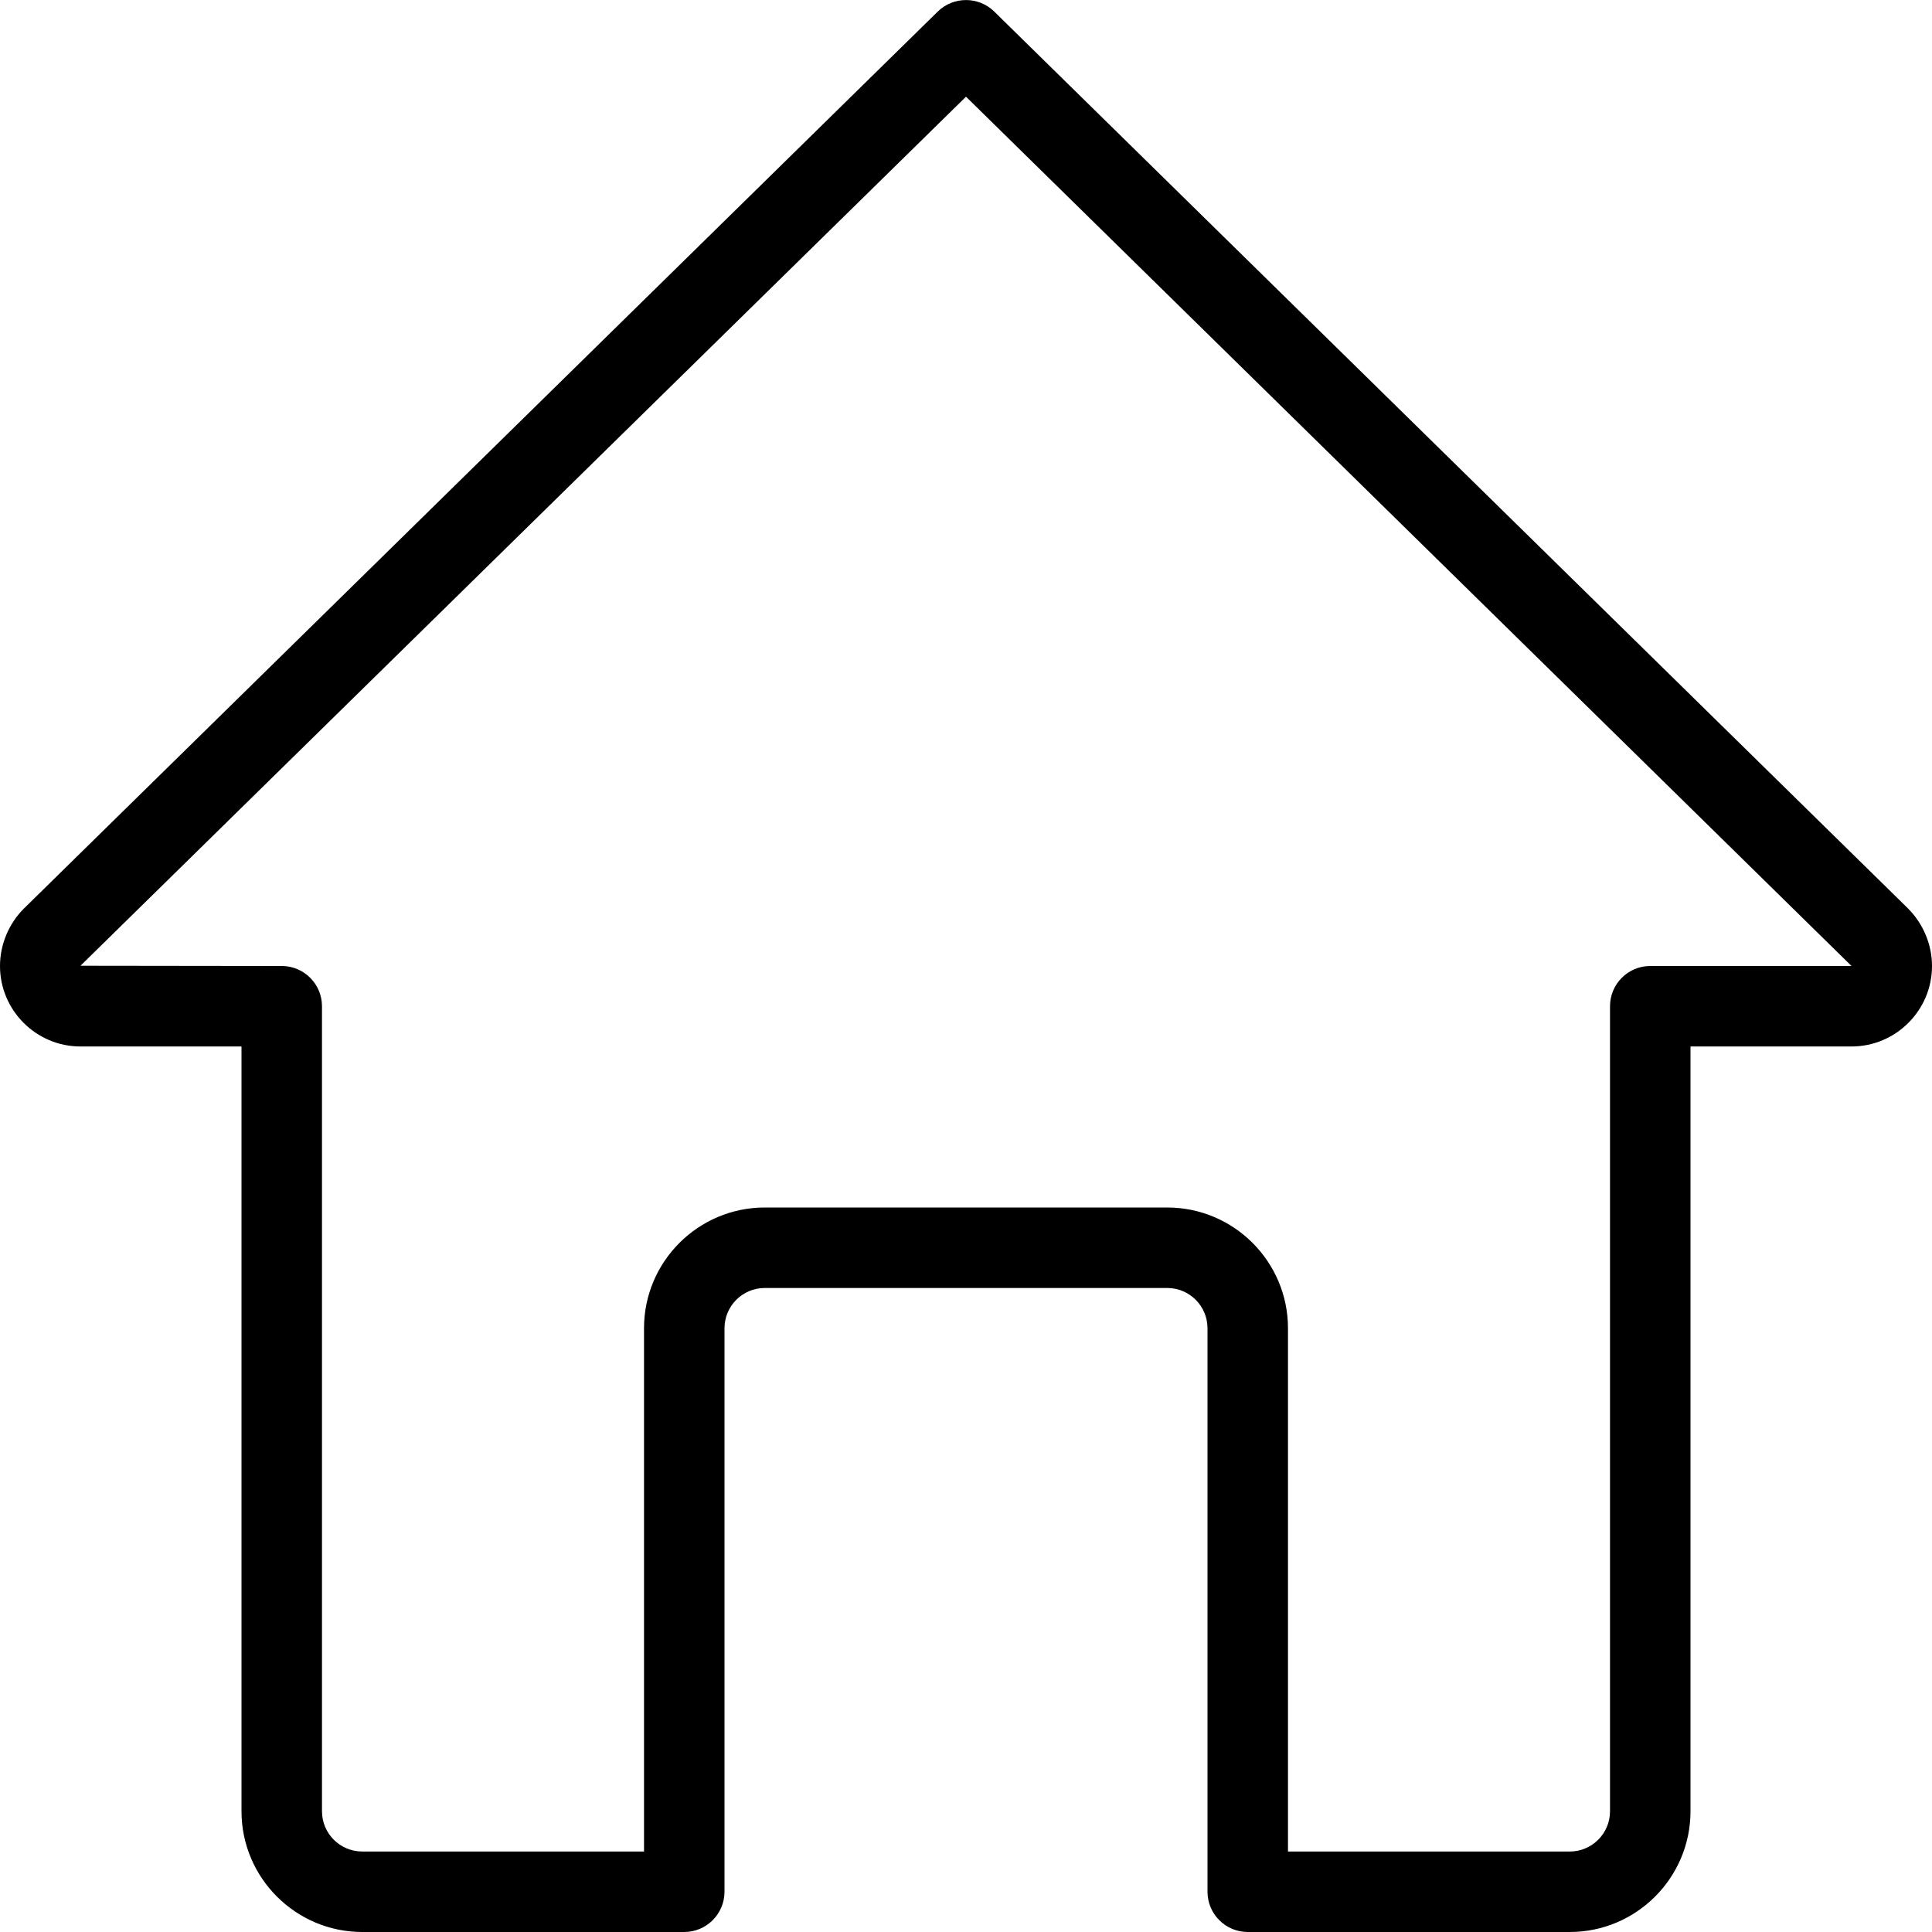 <svg width="38" height="38" viewBox="0 0 38 38" fill="none" xmlns="http://www.w3.org/2000/svg">
<path d="M30.875 38H24.542C24.105 38 23.75 37.645 23.75 37.208V26.125C23.75 25.688 23.395 25.333 22.958 25.333H15.042C14.605 25.333 14.25 25.688 14.25 26.125V37.208C14.25 37.645 13.895 38 13.458 38H7.125C5.816 38 4.75 36.934 4.75 35.625V20.583H1.583C0.711 20.583 0 19.872 0 19C0 18.58 0.171 18.169 0.469 17.871L18.446 0.226C18.753 -0.074 19.247 -0.074 19.554 0.226L37.525 17.865C37.829 18.169 38 18.58 38 19C38 19.872 37.289 20.583 36.417 20.583H33.25V35.625C33.25 36.934 32.184 38 30.875 38ZM25.333 36.417H30.875C31.312 36.417 31.667 36.062 31.667 35.625V19.792C31.667 19.355 32.021 19 32.458 19H36.417L19 1.902L1.583 18.995L5.542 19C5.979 19 6.333 19.355 6.333 19.792V35.625C6.333 36.062 6.688 36.417 7.125 36.417H12.667V26.125C12.667 24.816 13.732 23.75 15.042 23.75H22.958C24.268 23.75 25.333 24.816 25.333 26.125V36.417Z" fill="black"/>
</svg>
